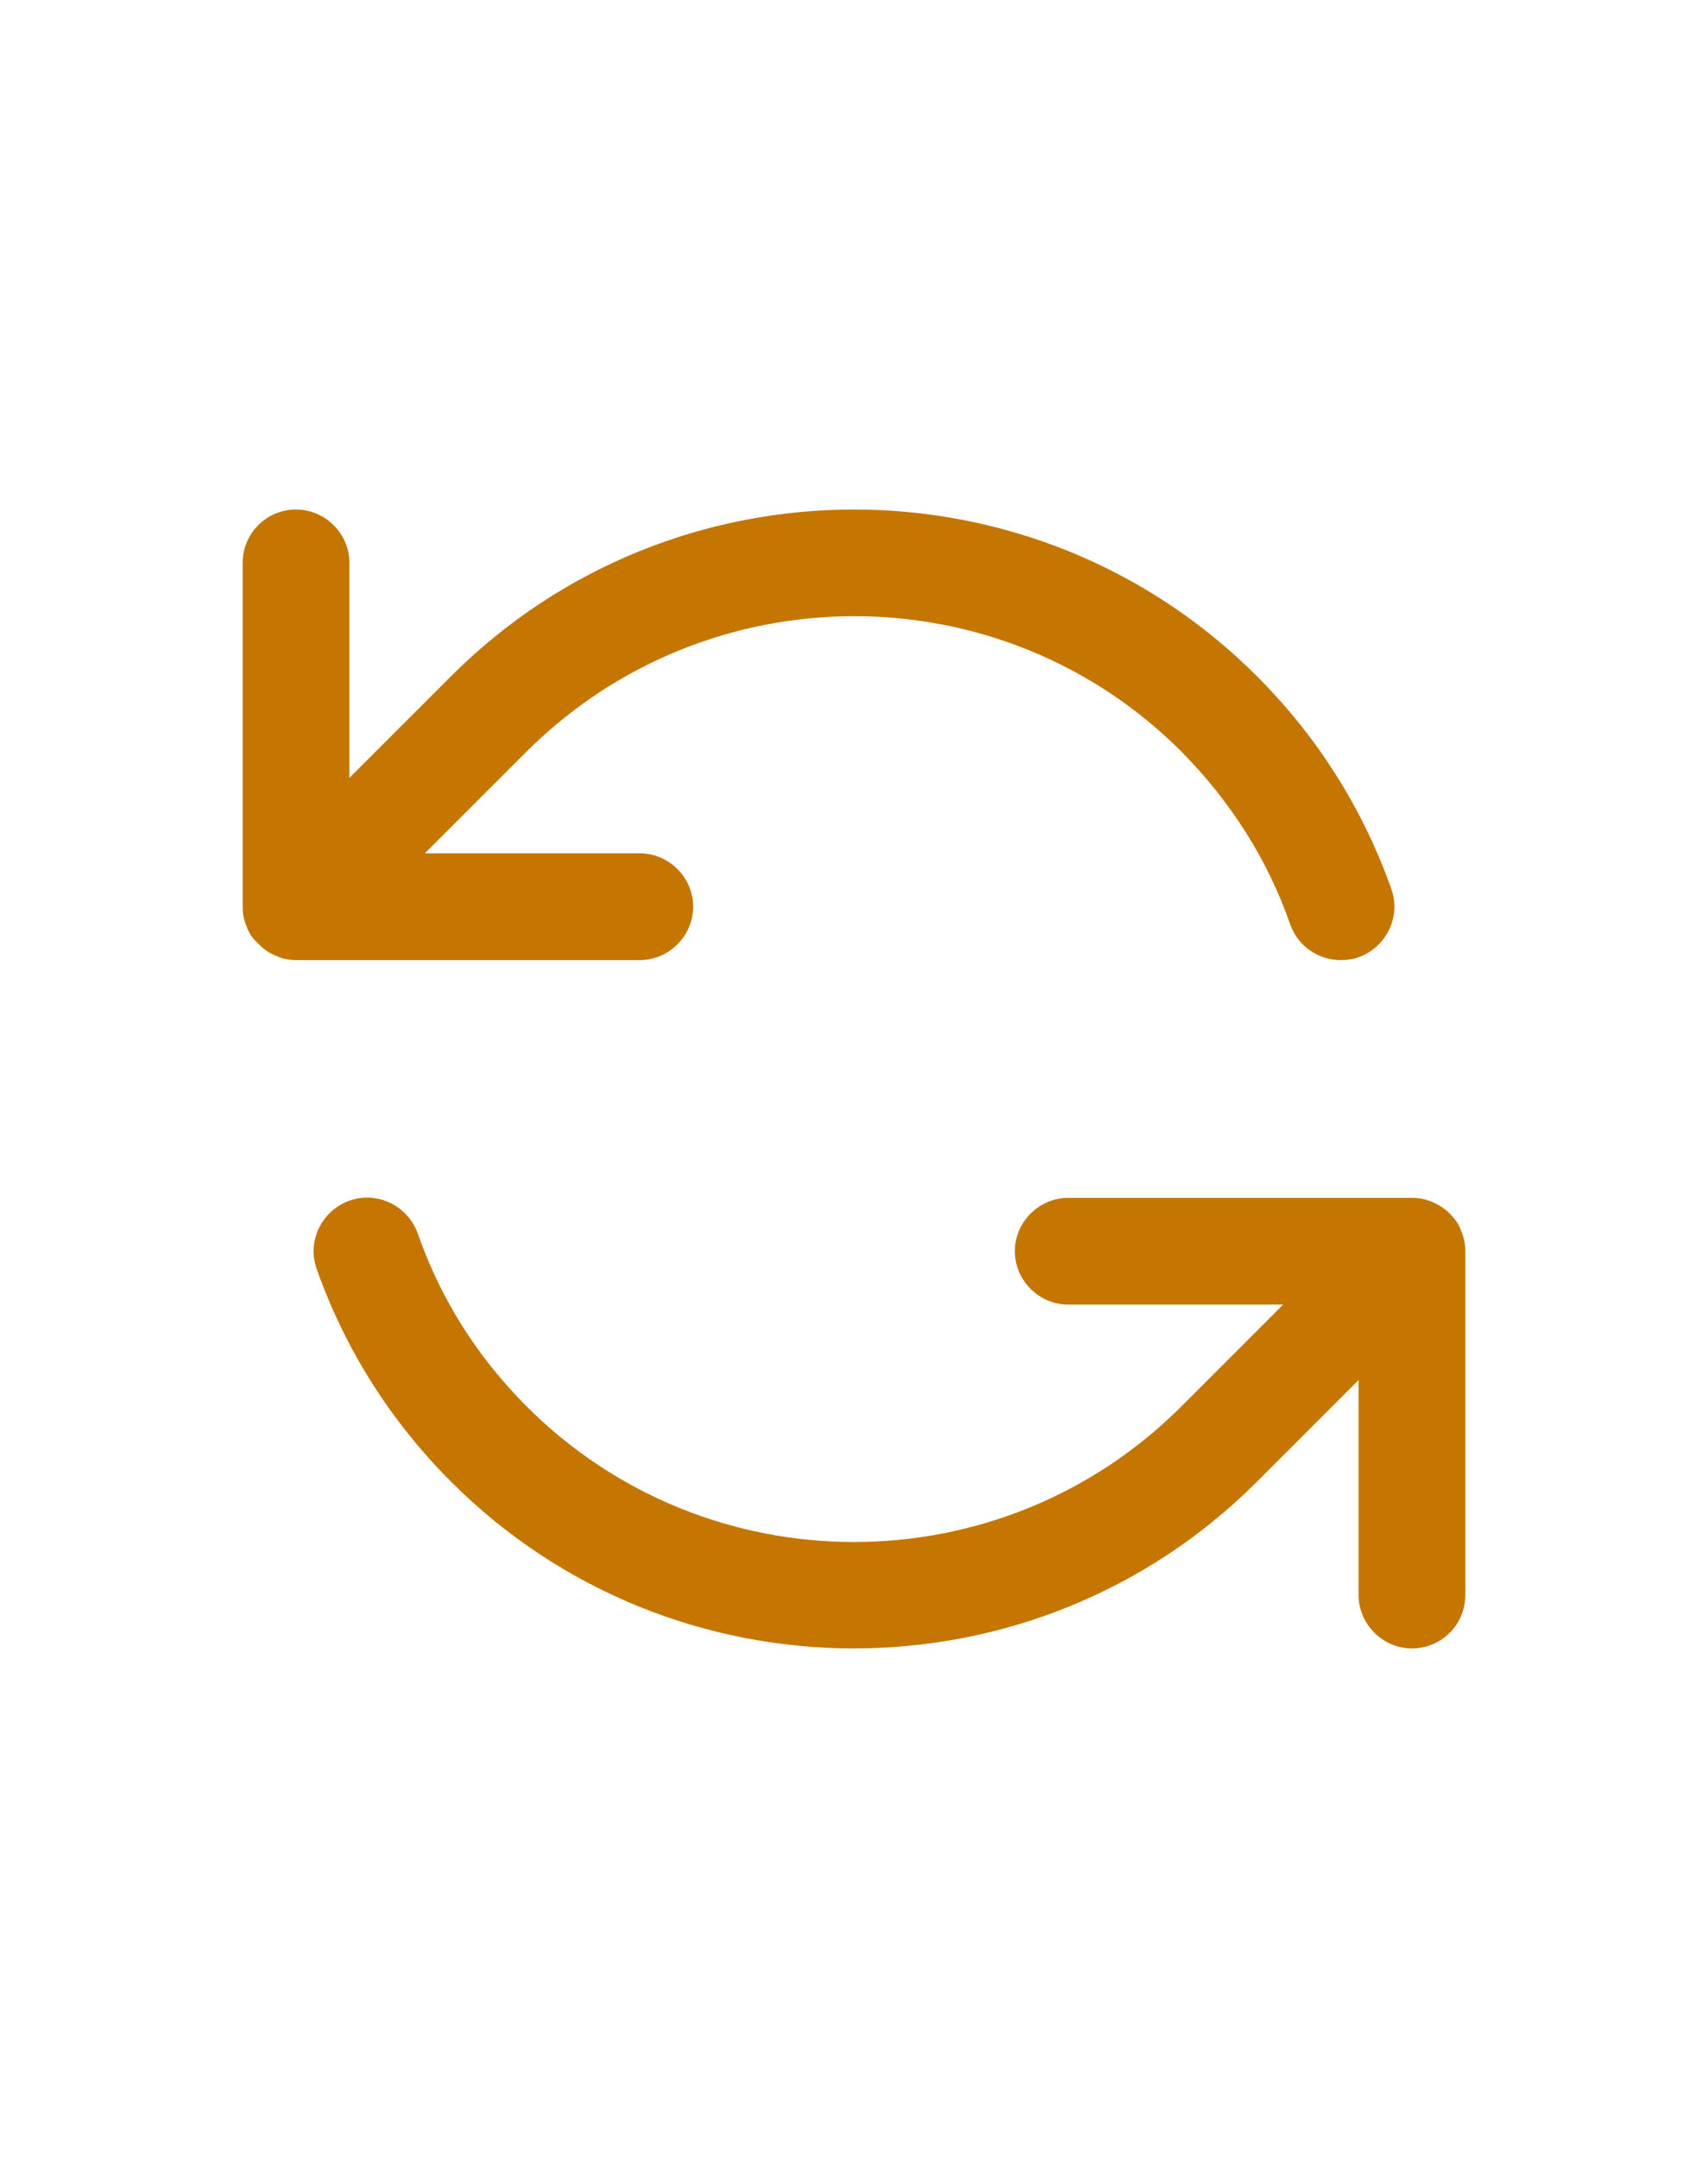 <?xml version="1.0" encoding="utf-8"?>
<!-- Generator: Adobe Illustrator 24.0.2, SVG Export Plug-In . SVG Version: 6.00 Build 0)  -->
<svg version="1.1" id="Слой_1" xmlns="http://www.w3.org/2000/svg" xmlns:xlink="http://www.w3.org/1999/xlink" x="0px" y="0px"
	 viewBox="0 0 24 24" style="enable-background:new 0 0 24 24;" xml:space="preserve" width="19">
<style type="text/css">
	.st24{fill:#C47600;}

	.st27{fill:none;}

</style>
<rect x="2.33" y="2.33" class="st27" width="19.34" height="19.34"/>
<g>
	<path class="st24" d="M19.84,20c-0.41,0-0.75-0.34-0.75-0.75v-3.02l-1.43,1.43c-3.12,3.12-8.2,3.12-11.32,0
		c-0.85-0.85-1.49-1.86-1.89-2.99c-0.14-0.39,0.07-0.82,0.46-0.96c0.39-0.14,0.82,0.07,0.96,0.46c0.32,0.92,0.84,1.74,1.53,2.43
		c2.54,2.54,6.66,2.54,9.2,0l1.43-1.43h-3.02c-0.41,0-0.75-0.34-0.75-0.75s0.34-0.75,0.75-0.75h4.83c0.1,0,0.2,0.02,0.29,0.06
		c0,0,0,0,0,0s0,0,0,0c0.09,0.04,0.17,0.09,0.24,0.16s0.13,0.15,0.16,0.24c0.04,0.09,0.06,0.19,0.06,0.29v4.83
		C20.59,19.67,20.25,20,19.84,20z M18.84,10.33c-0.31,0-0.6-0.19-0.71-0.5C17.81,8.91,17.29,8.1,16.6,7.4
		c-2.54-2.54-6.66-2.53-9.2,0L5.97,8.83h3.02c0.41,0,0.75,0.34,0.75,0.75s-0.34,0.75-0.75,0.75H4.16c-0.1,0-0.2-0.02-0.28-0.06
		c0,0,0,0,0,0c0,0,0,0,0,0c-0.08-0.03-0.16-0.08-0.23-0.15l0,0c0,0,0,0,0,0c-0.01-0.01-0.02-0.02-0.03-0.03v0c0,0,0,0,0,0
		C3.55,10.03,3.5,9.95,3.47,9.87c0,0,0,0,0,0l0,0C3.43,9.78,3.41,9.69,3.41,9.58V4.75C3.41,4.33,3.75,4,4.16,4s0.75,0.34,0.75,0.75
		v3.02l1.43-1.43c3.12-3.12,8.2-3.12,11.32,0c0.85,0.85,1.49,1.86,1.89,2.99c0.14,0.39-0.07,0.82-0.46,0.96
		C19.01,10.32,18.92,10.33,18.84,10.33z"/>
</g>
</svg>
